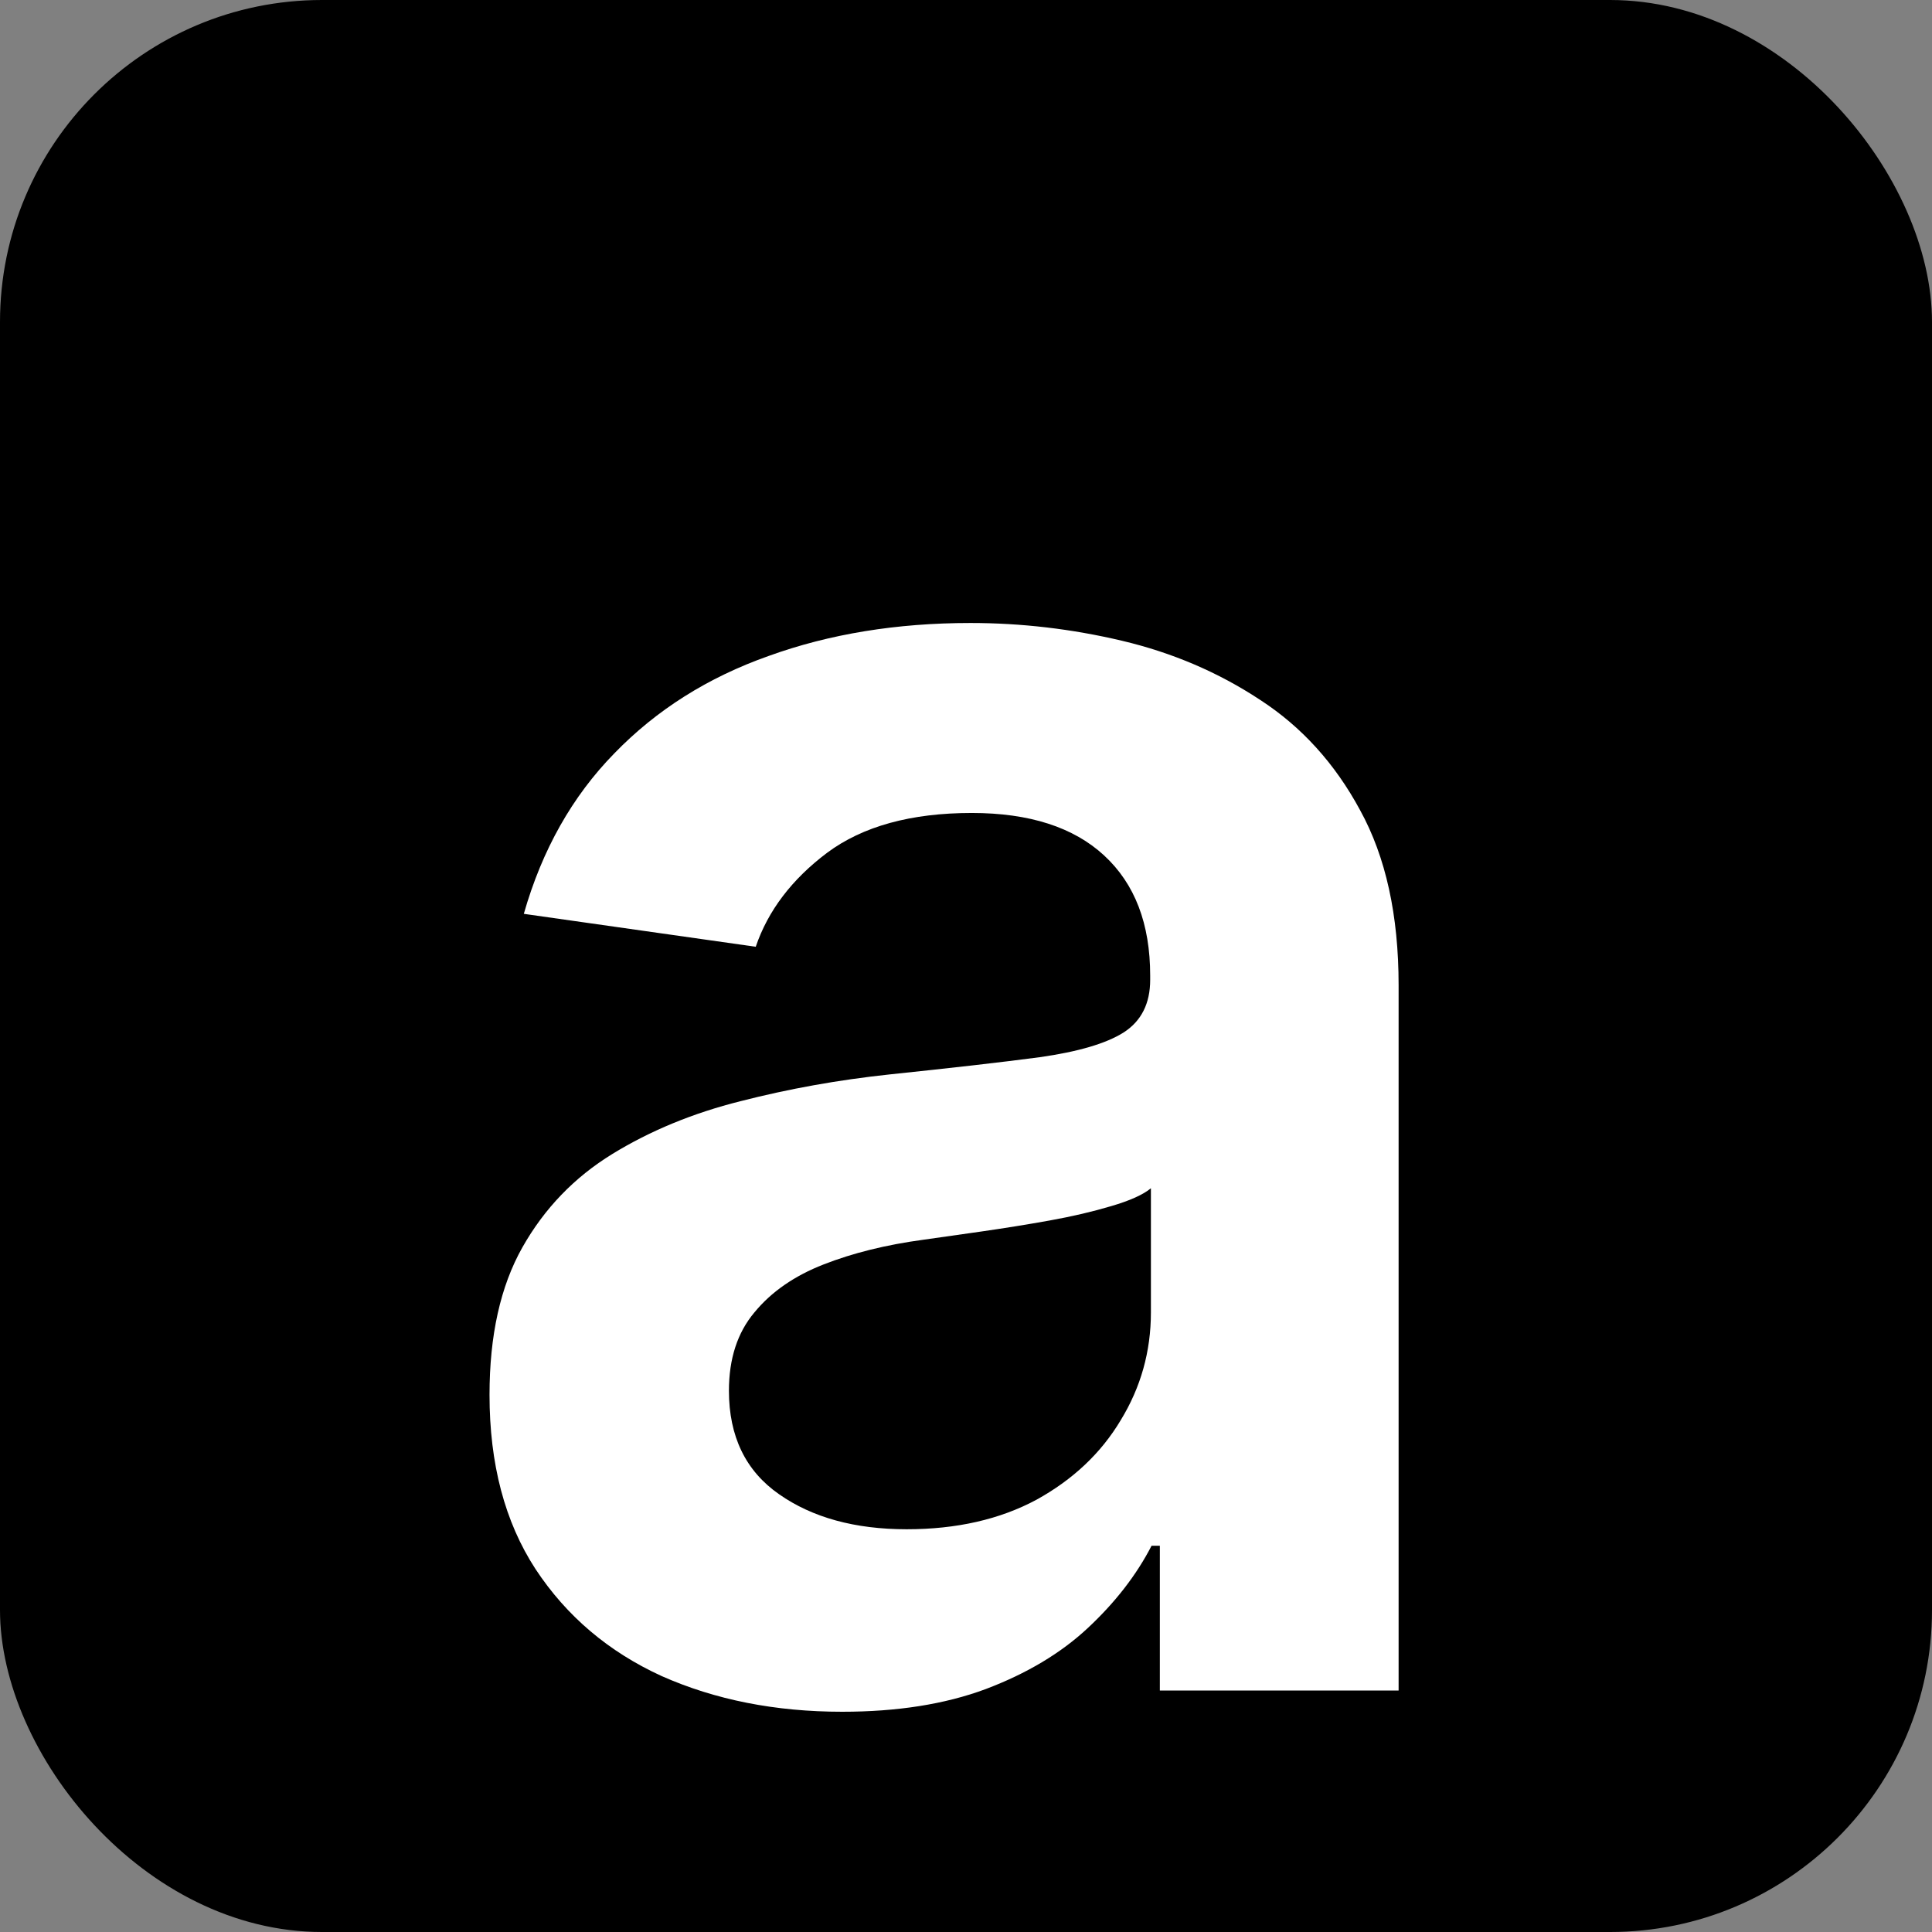 <svg width="24" height="24" viewBox="0 0 24 24" fill="none" xmlns="http://www.w3.org/2000/svg">
<rect x="0" y="0" width="24" height="24" fill="#808080" stroke="none"/>
<rect width="24" height="24" rx="4" fill="black"/>
<path d="M10.462 21.264C9.632 21.264 8.885 21.116 8.22 20.821C7.561 20.52 7.038 20.077 6.652 19.491C6.271 18.906 6.081 18.185 6.081 17.327C6.081 16.588 6.217 15.977 6.49 15.494C6.763 15.011 7.135 14.625 7.607 14.335C8.078 14.046 8.609 13.827 9.2 13.679C9.797 13.526 10.413 13.415 11.05 13.347C11.817 13.267 12.439 13.196 12.916 13.133C13.393 13.065 13.74 12.963 13.956 12.827C14.178 12.685 14.288 12.466 14.288 12.171V12.119C14.288 11.477 14.098 10.98 13.717 10.628C13.337 10.276 12.788 10.099 12.072 10.099C11.317 10.099 10.717 10.264 10.274 10.594C9.837 10.923 9.541 11.312 9.388 11.761L6.507 11.352C6.734 10.557 7.109 9.892 7.632 9.358C8.155 8.818 8.794 8.415 9.55 8.148C10.305 7.875 11.141 7.739 12.055 7.739C12.686 7.739 13.314 7.812 13.939 7.96C14.564 8.108 15.135 8.352 15.652 8.693C16.169 9.028 16.584 9.486 16.896 10.065C17.215 10.645 17.374 11.369 17.374 12.239V21H14.408V19.202H14.305C14.118 19.565 13.854 19.906 13.513 20.224C13.178 20.537 12.754 20.79 12.243 20.983C11.737 21.171 11.143 21.264 10.462 21.264ZM11.263 18.997C11.882 18.997 12.419 18.875 12.874 18.631C13.328 18.381 13.678 18.051 13.922 17.642C14.172 17.233 14.297 16.787 14.297 16.304V14.761C14.2 14.841 14.036 14.915 13.803 14.983C13.575 15.051 13.32 15.111 13.036 15.162C12.751 15.213 12.47 15.258 12.192 15.298C11.913 15.338 11.672 15.372 11.467 15.401C11.007 15.463 10.595 15.565 10.232 15.707C9.868 15.849 9.581 16.048 9.371 16.304C9.161 16.554 9.055 16.878 9.055 17.276C9.055 17.844 9.263 18.273 9.678 18.562C10.092 18.852 10.621 18.997 11.263 18.997Z" fill="white"/>
</svg>
